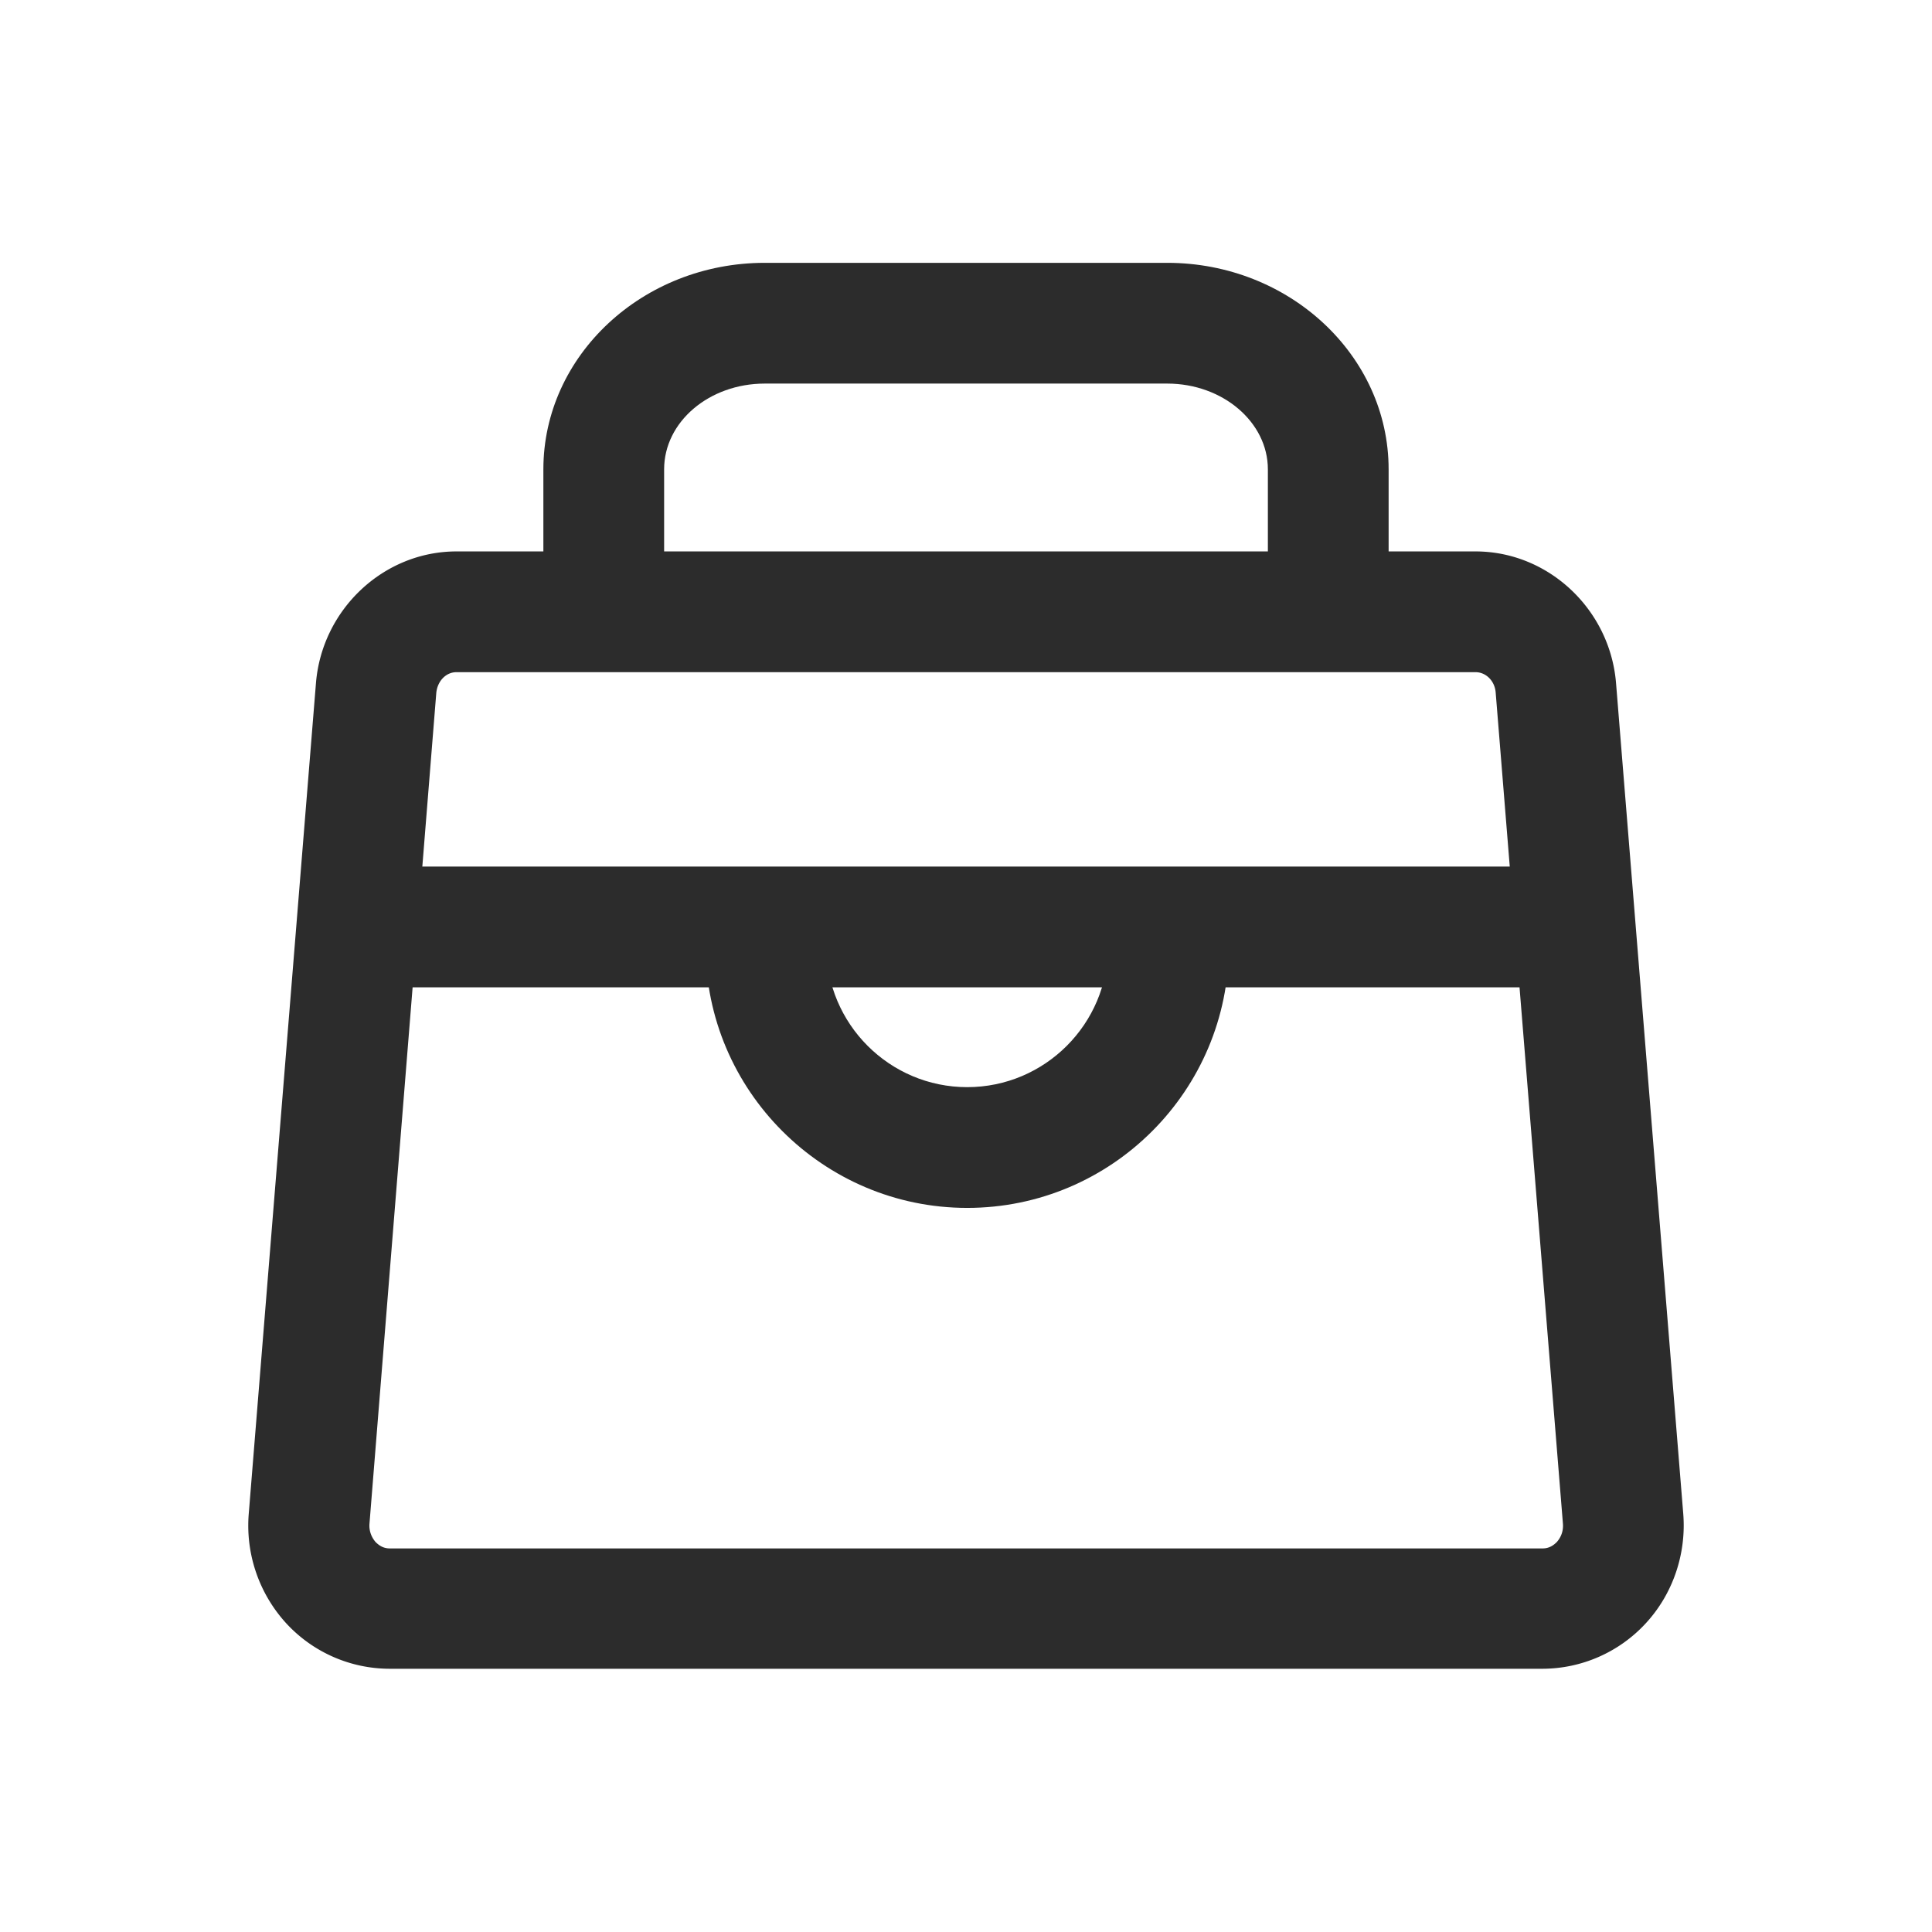 <?xml version="1.0" standalone="no"?><!DOCTYPE svg PUBLIC "-//W3C//DTD SVG 1.1//EN" "http://www.w3.org/Graphics/SVG/1.1/DTD/svg11.dtd"><svg class="icon" width="200px" height="200.00px" viewBox="0 0 1024 1024" version="1.1" xmlns="http://www.w3.org/2000/svg"><path fill="#2c2c2c" d="M817.707 884.48H206.293a74.667 74.667 0 0 1-54.4-23.893 76.736 76.736 0 0 1-20.053-58.24l35.627-440.32c3.2-39.04 35.84-69.76 74.453-69.76h540.16c38.613 0 71.253 30.72 74.453 69.76l35.627 440.32c1.707 21.333-5.547 42.667-20.053 58.24a74.667 74.667 0 0 1-54.4 23.893zM241.92 356.267c-5.547 0-10.027 4.693-10.667 10.88L195.84 807.467c-0.427 4.907 1.92 8.32 3.2 9.813 1.493 1.493 3.84 3.413 7.467 3.413h611.2c3.627 0 5.973-1.92 7.467-3.413 1.28-1.493 3.627-4.693 3.2-9.813l-35.627-440.32c-0.427-6.187-5.12-10.88-10.667-10.88H241.92z"  /><path fill="#2c2c2c" d="M736 324.267h-64v-75.52c0-24.96-23.893-45.44-53.333-45.44H405.333c-29.44 0-53.333 20.267-53.333 45.44v75.52h-64v-75.52c0-60.373 52.693-109.44 117.333-109.44h213.333c64.64 0 117.333 49.067 117.333 109.44v75.52zM213.333 459.307h597.333v64H213.333z"  /><path fill="#2c2c2c" d="M512.64 640.213c-76.373 0-138.667-62.293-138.667-138.667h64c0 41.173 33.493 74.667 74.667 74.667s74.667-33.493 74.667-74.667h64c0 76.373-62.08 138.667-138.667 138.667z"  /></svg>